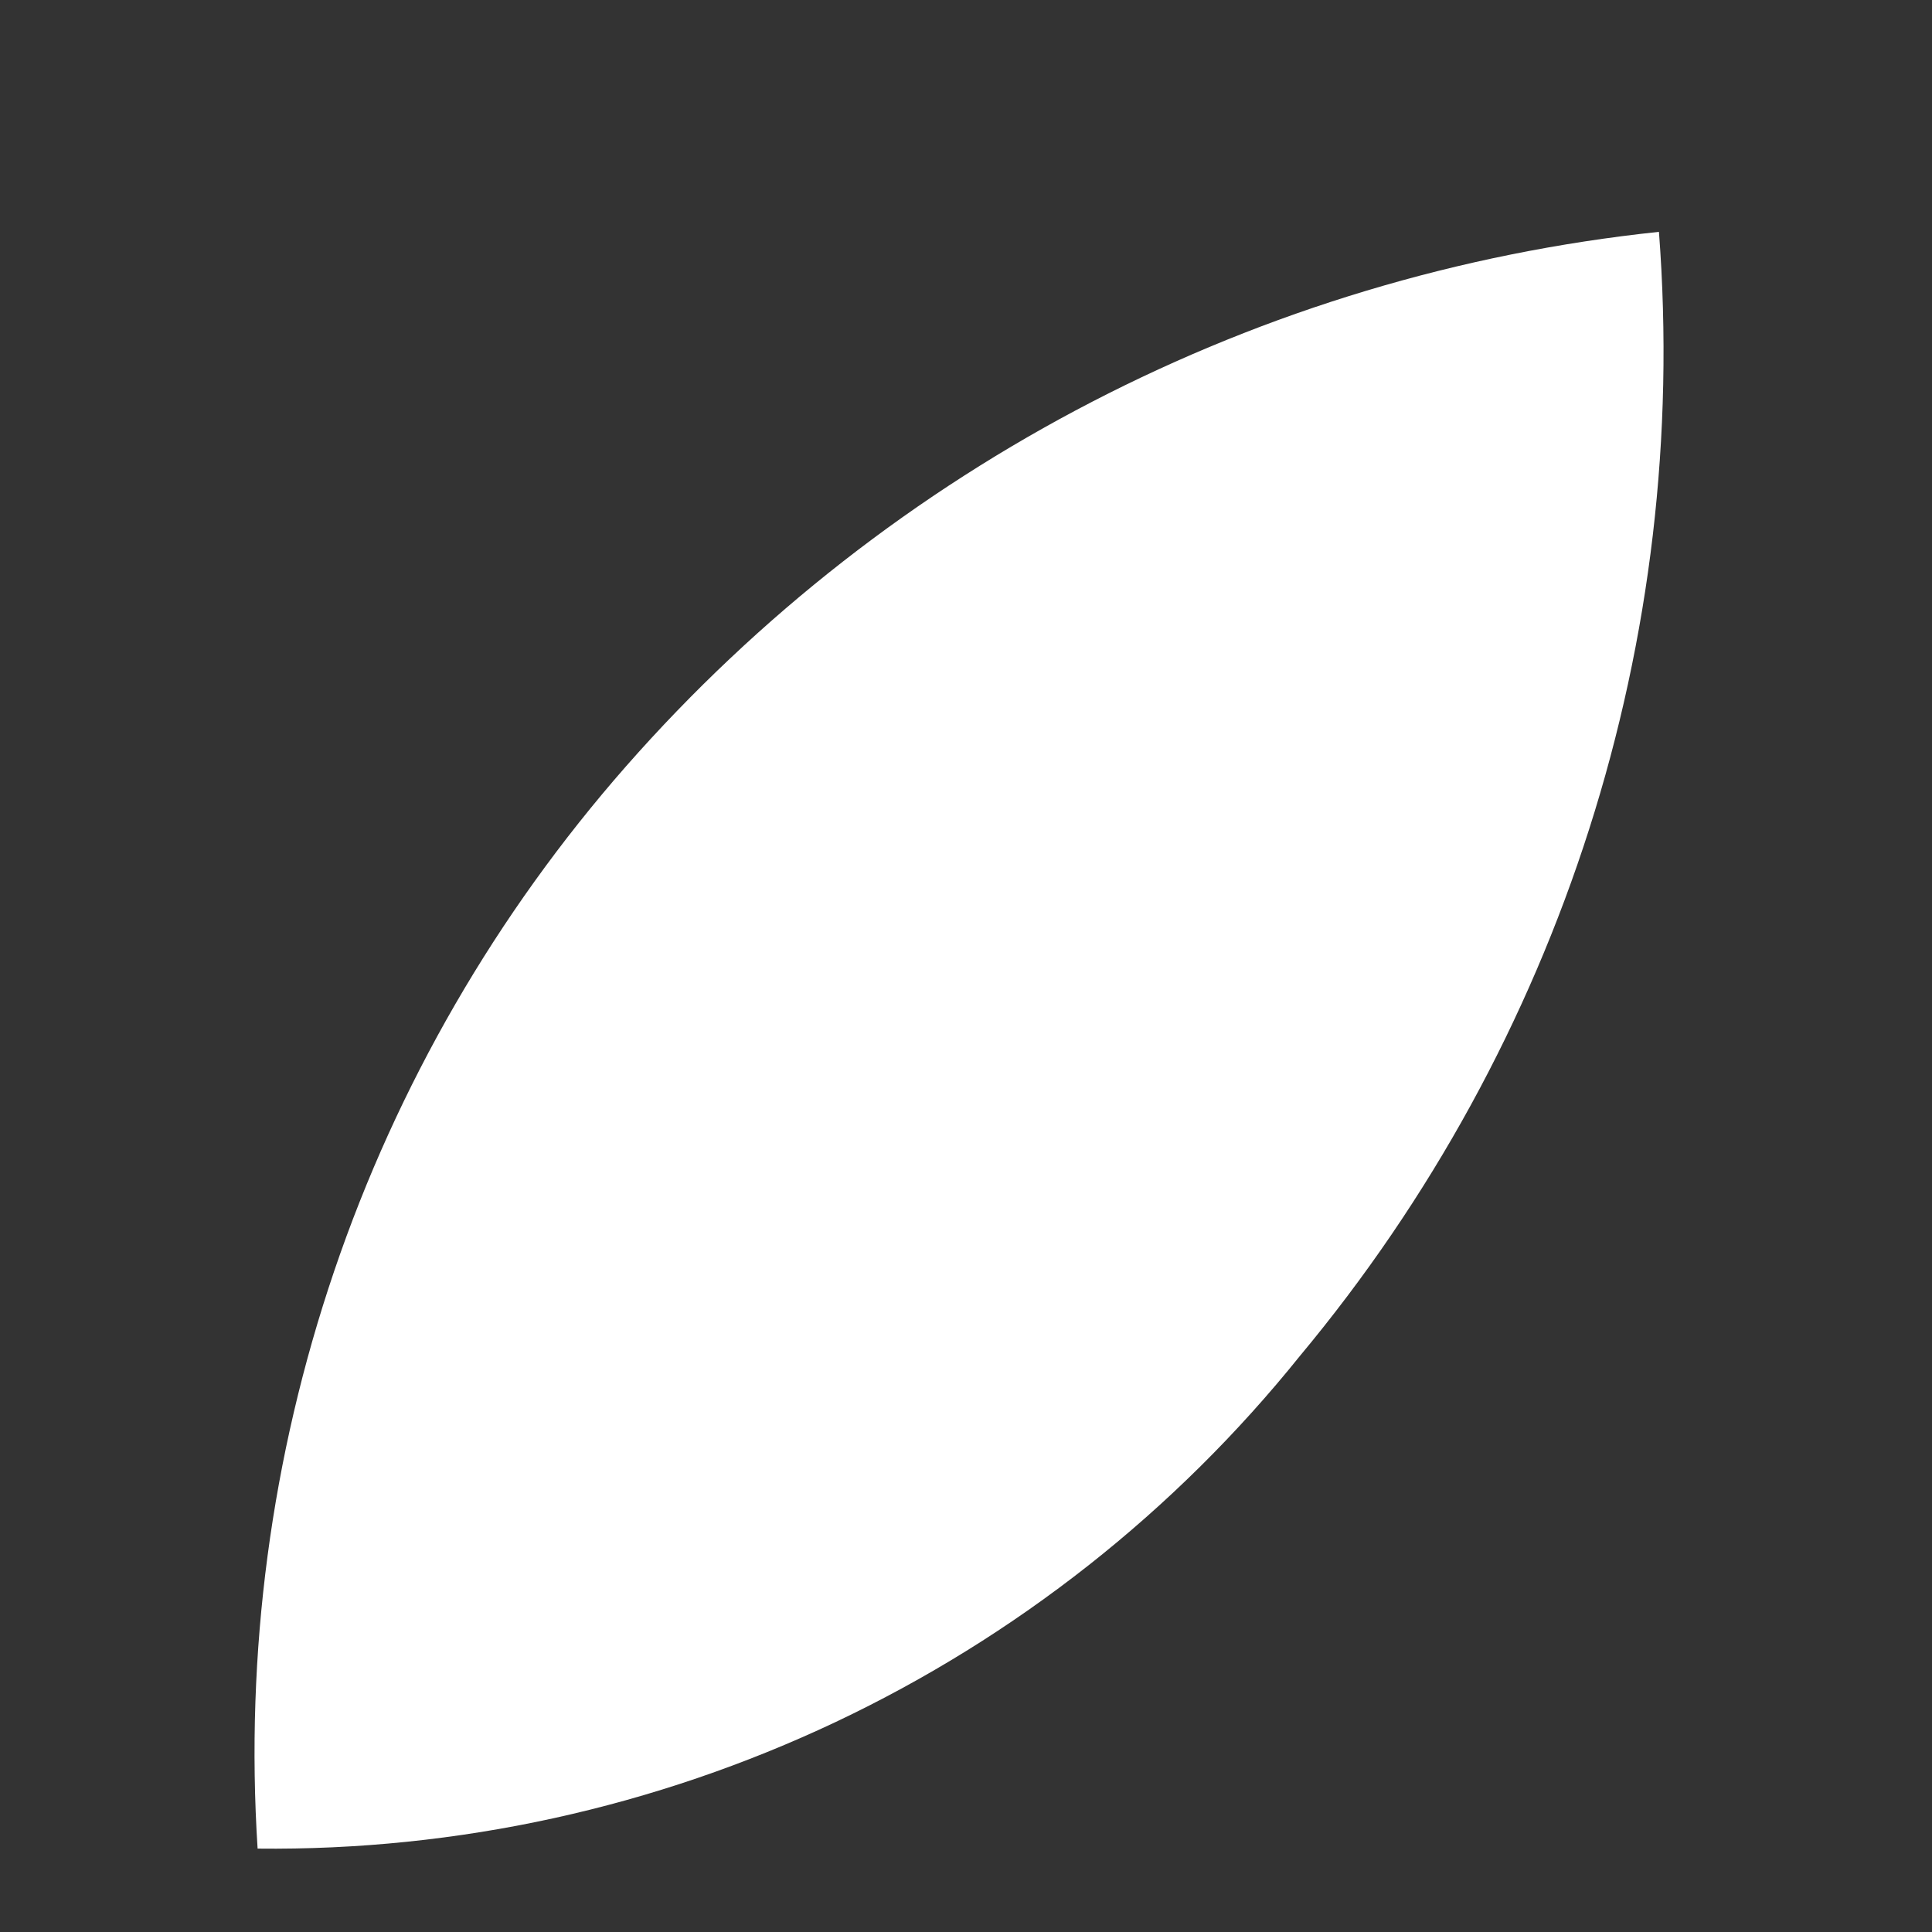 <svg width="6" height="6" viewBox="0 0 6 6" fill="none" xmlns="http://www.w3.org/2000/svg">
<rect x="0" y="0" width="6" height="6" fill="#333333" stroke="none"/>
<path d="M4.037 4.211C4.849 3.237 5.249 1.985 5.152 0.72C3.912 0.851 2.767 1.443 1.944 2.38C1.542 2.838 1.234 3.37 1.038 3.947C0.842 4.524 0.761 5.133 0.8 5.741C1.421 5.748 2.034 5.613 2.595 5.348C3.155 5.083 3.649 4.694 4.037 4.211Z" fill="white"/>
</svg>
